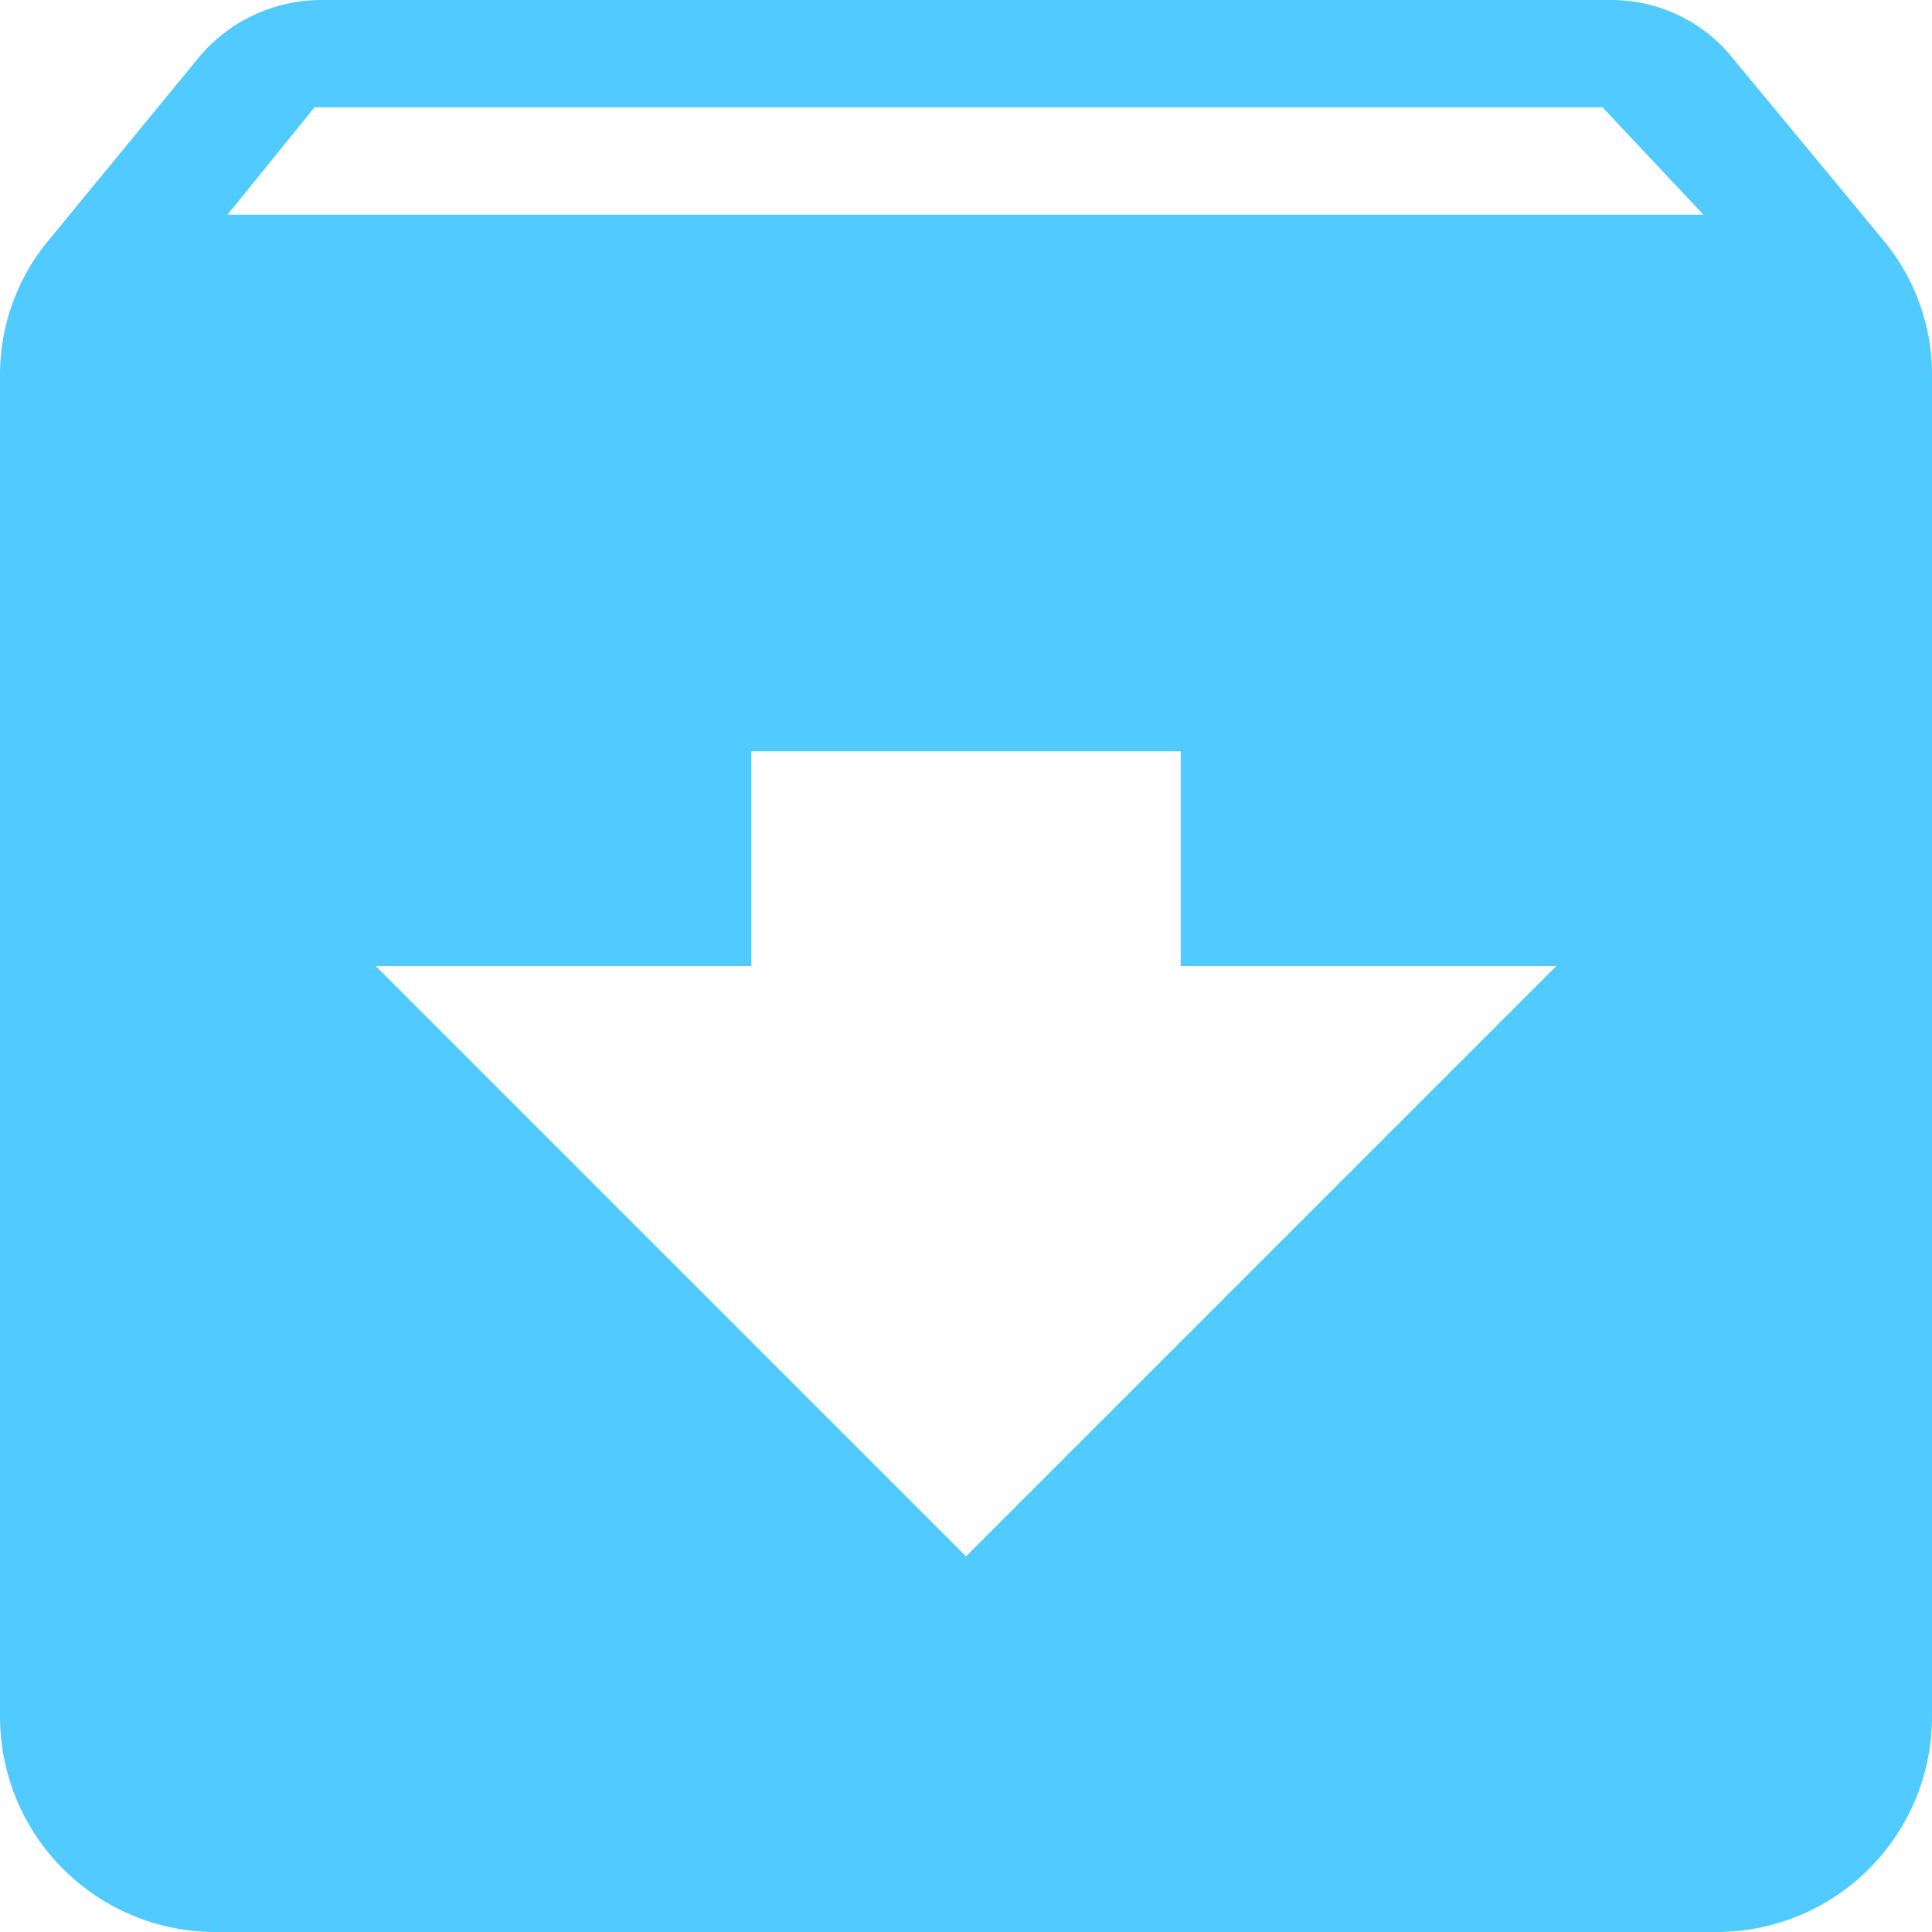 <svg xmlns="http://www.w3.org/2000/svg" viewBox="292 165 18 18">
  <defs>
    <style>
      .cls-1 {
        fill: #51caff;
      }
    </style>
  </defs>
  <path id="icon_archive" class="cls-1" d="M18.54,3.23,17.15,1.55A1.45,1.45,0,0,0,16,1H4a1.486,1.486,0,0,0-1.16.55L1.46,3.23A1.958,1.958,0,0,0,1,4.5V17a2.006,2.006,0,0,0,2,2H17a2.006,2.006,0,0,0,2-2V4.5A1.958,1.958,0,0,0,18.54,3.23ZM10,15.5,4.5,10H8V8h4v2h3.5ZM3.12,3l.81-1h12l.94,1Z" transform="translate(291 164)"/>
</svg>

